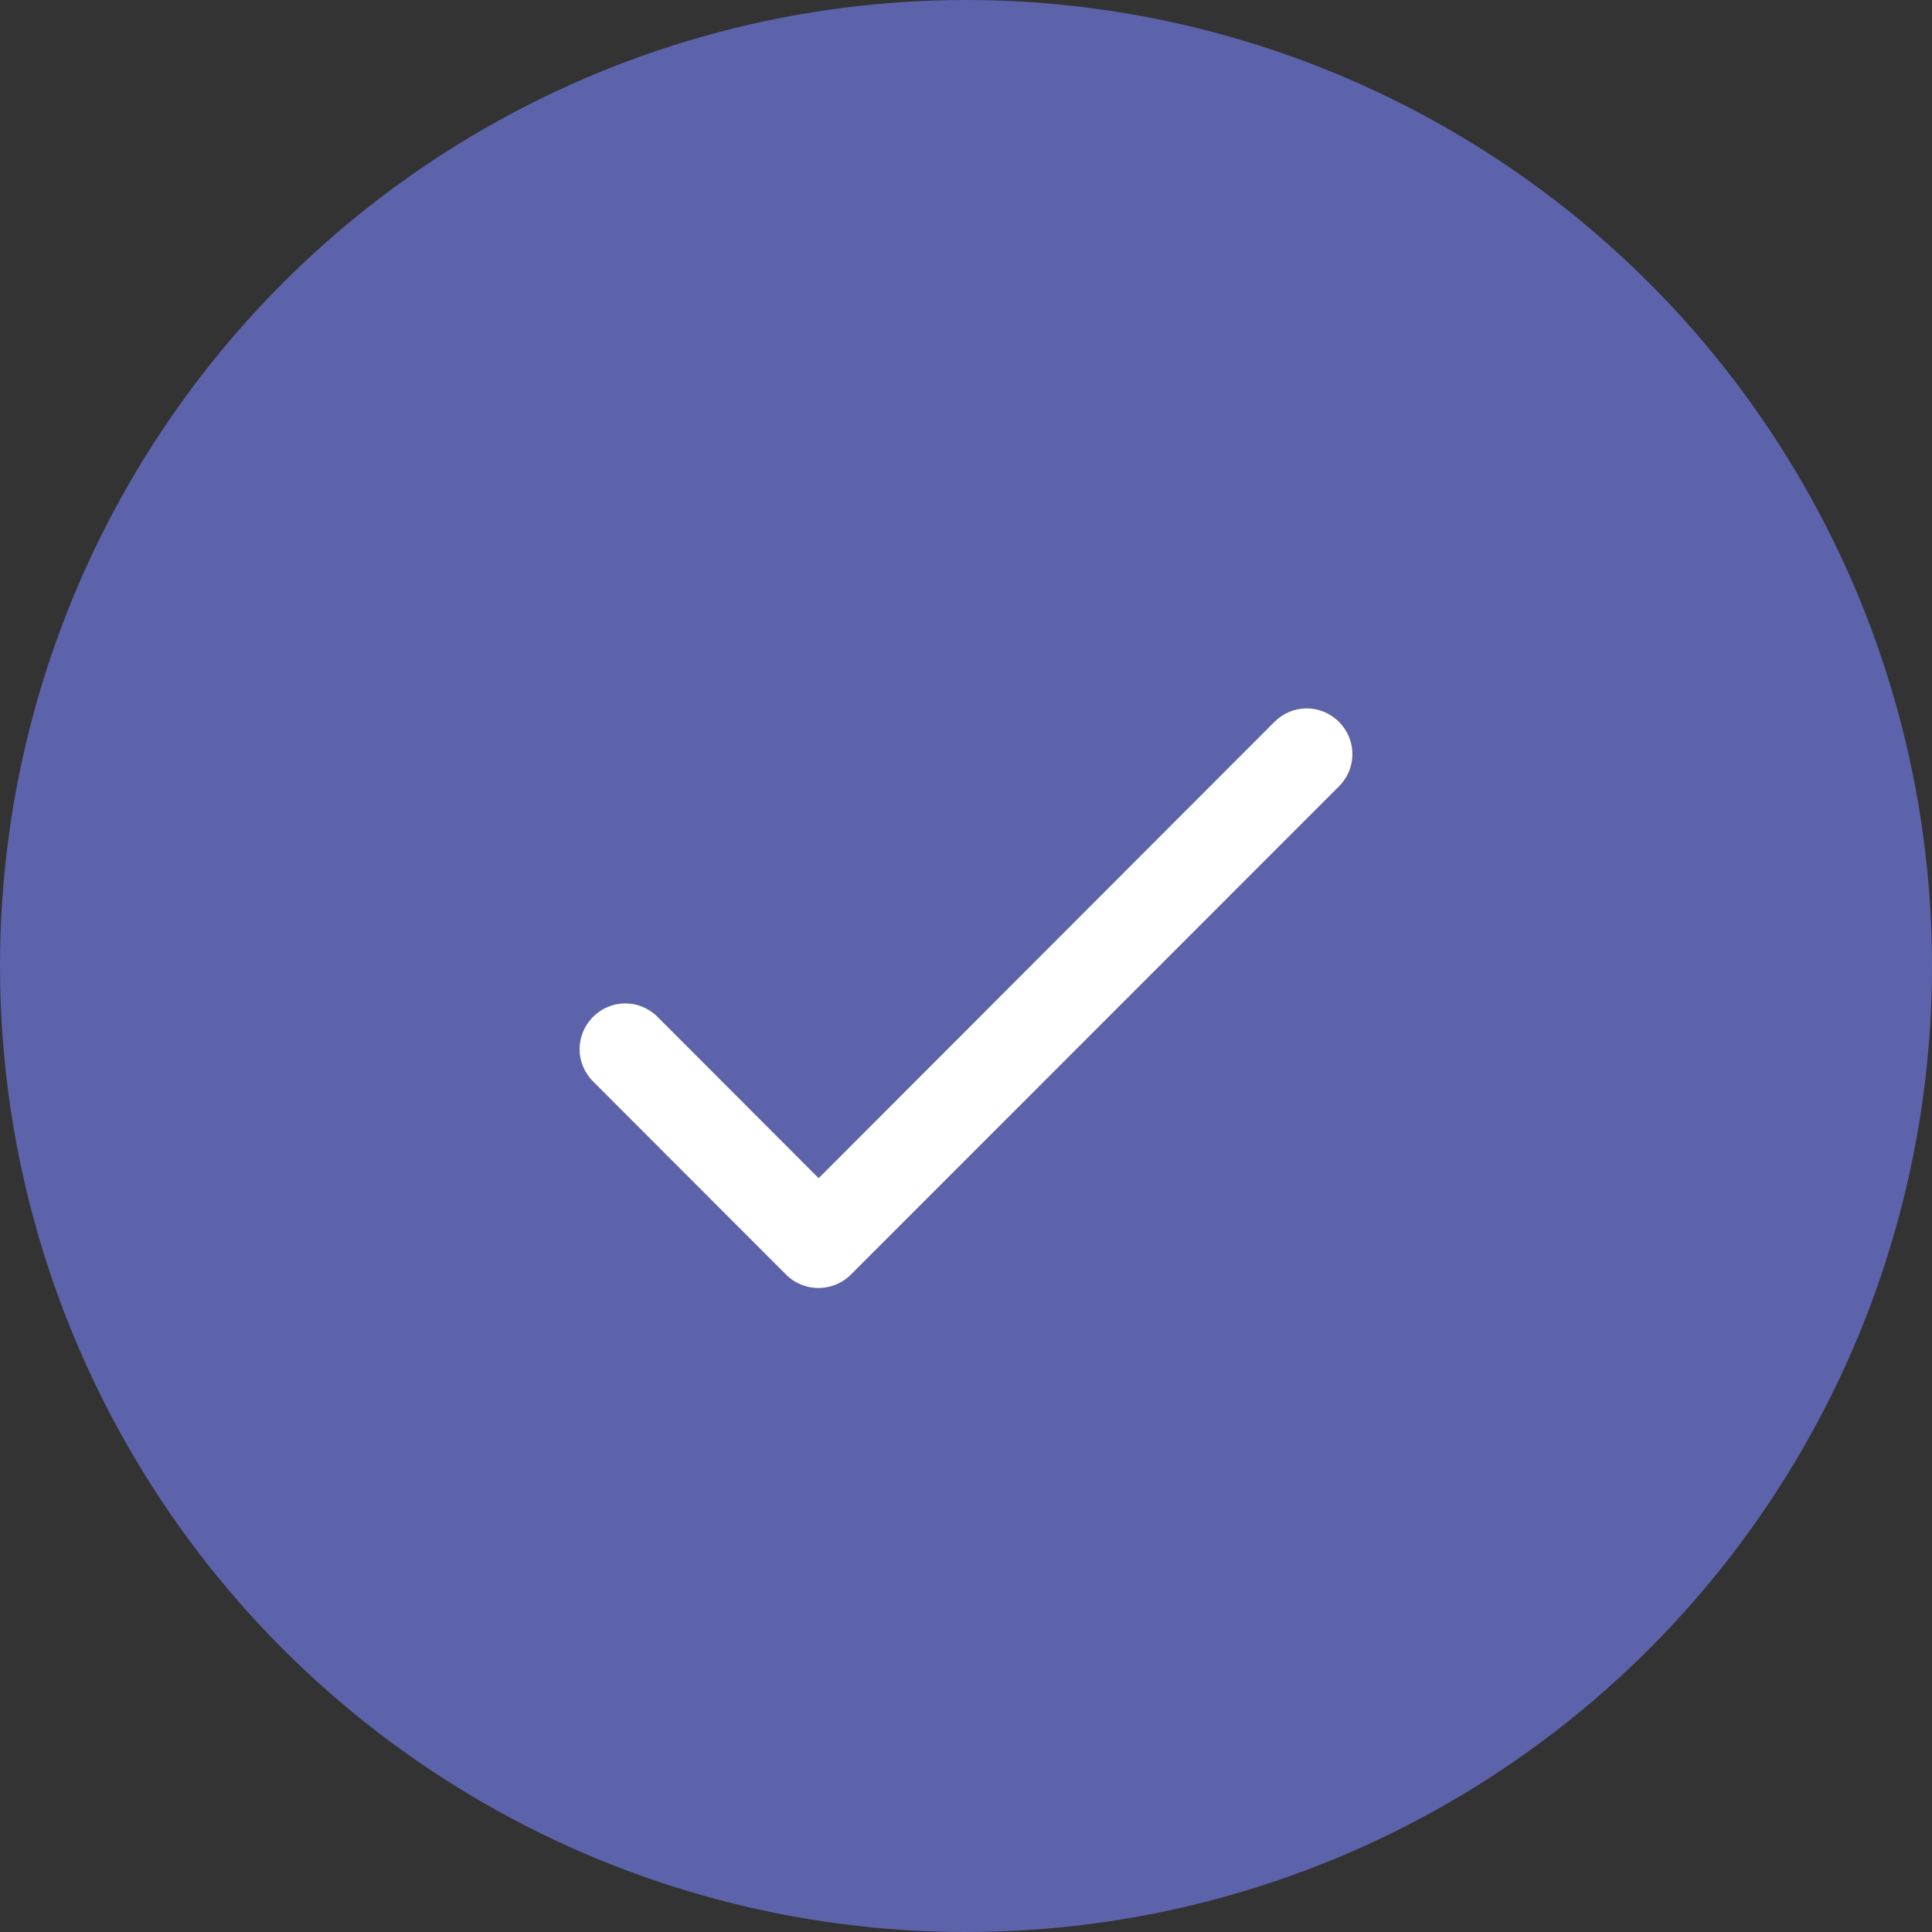 <?xml version="1.0" encoding="UTF-8"?>
<svg width="30px" height="30px" viewBox="0 0 30 30" version="1.1" xmlns="http://www.w3.org/2000/svg" xmlns:xlink="http://www.w3.org/1999/xlink">
    <rect x="0" y="0" width="30" height="30" fill="#333333" stroke="none"/>
    <title>Group 7@2x</title>
    <g id="Cases" stroke="none" stroke-width="1" fill="none" fill-rule="evenodd">
        <g id="Client-Cases/Case-Info/Create-Case-Copy-6" transform="translate(-555, -233)">
            <g id="Group-3" transform="translate(476, 200)">
                <g id="Group-8" transform="translate(63, 33)">
                    <g id="Group-7" transform="translate(16, 0)">
                        <circle id="Oval" stroke="#5C63AB" fill="#5C63AB" cx="15" cy="15" r="14.5"></circle>
                        <path d="M12.712,18.295 L10.21,15.79 C9.931,15.511 9.488,15.511 9.209,15.79 C8.93,16.069 8.93,16.513 9.209,16.792 L12.205,19.791 C12.483,20.07 12.934,20.07 13.213,19.791 L20.791,12.211 C21.07,11.932 21.07,11.488 20.791,11.209 C20.512,10.93 20.069,10.93 19.79,11.209 L12.712,18.295 Z" id="Path" fill="#FFFFFF" fill-rule="nonzero"></path>
                    </g>
                </g>
            </g>
        </g>
    </g>
</svg>
